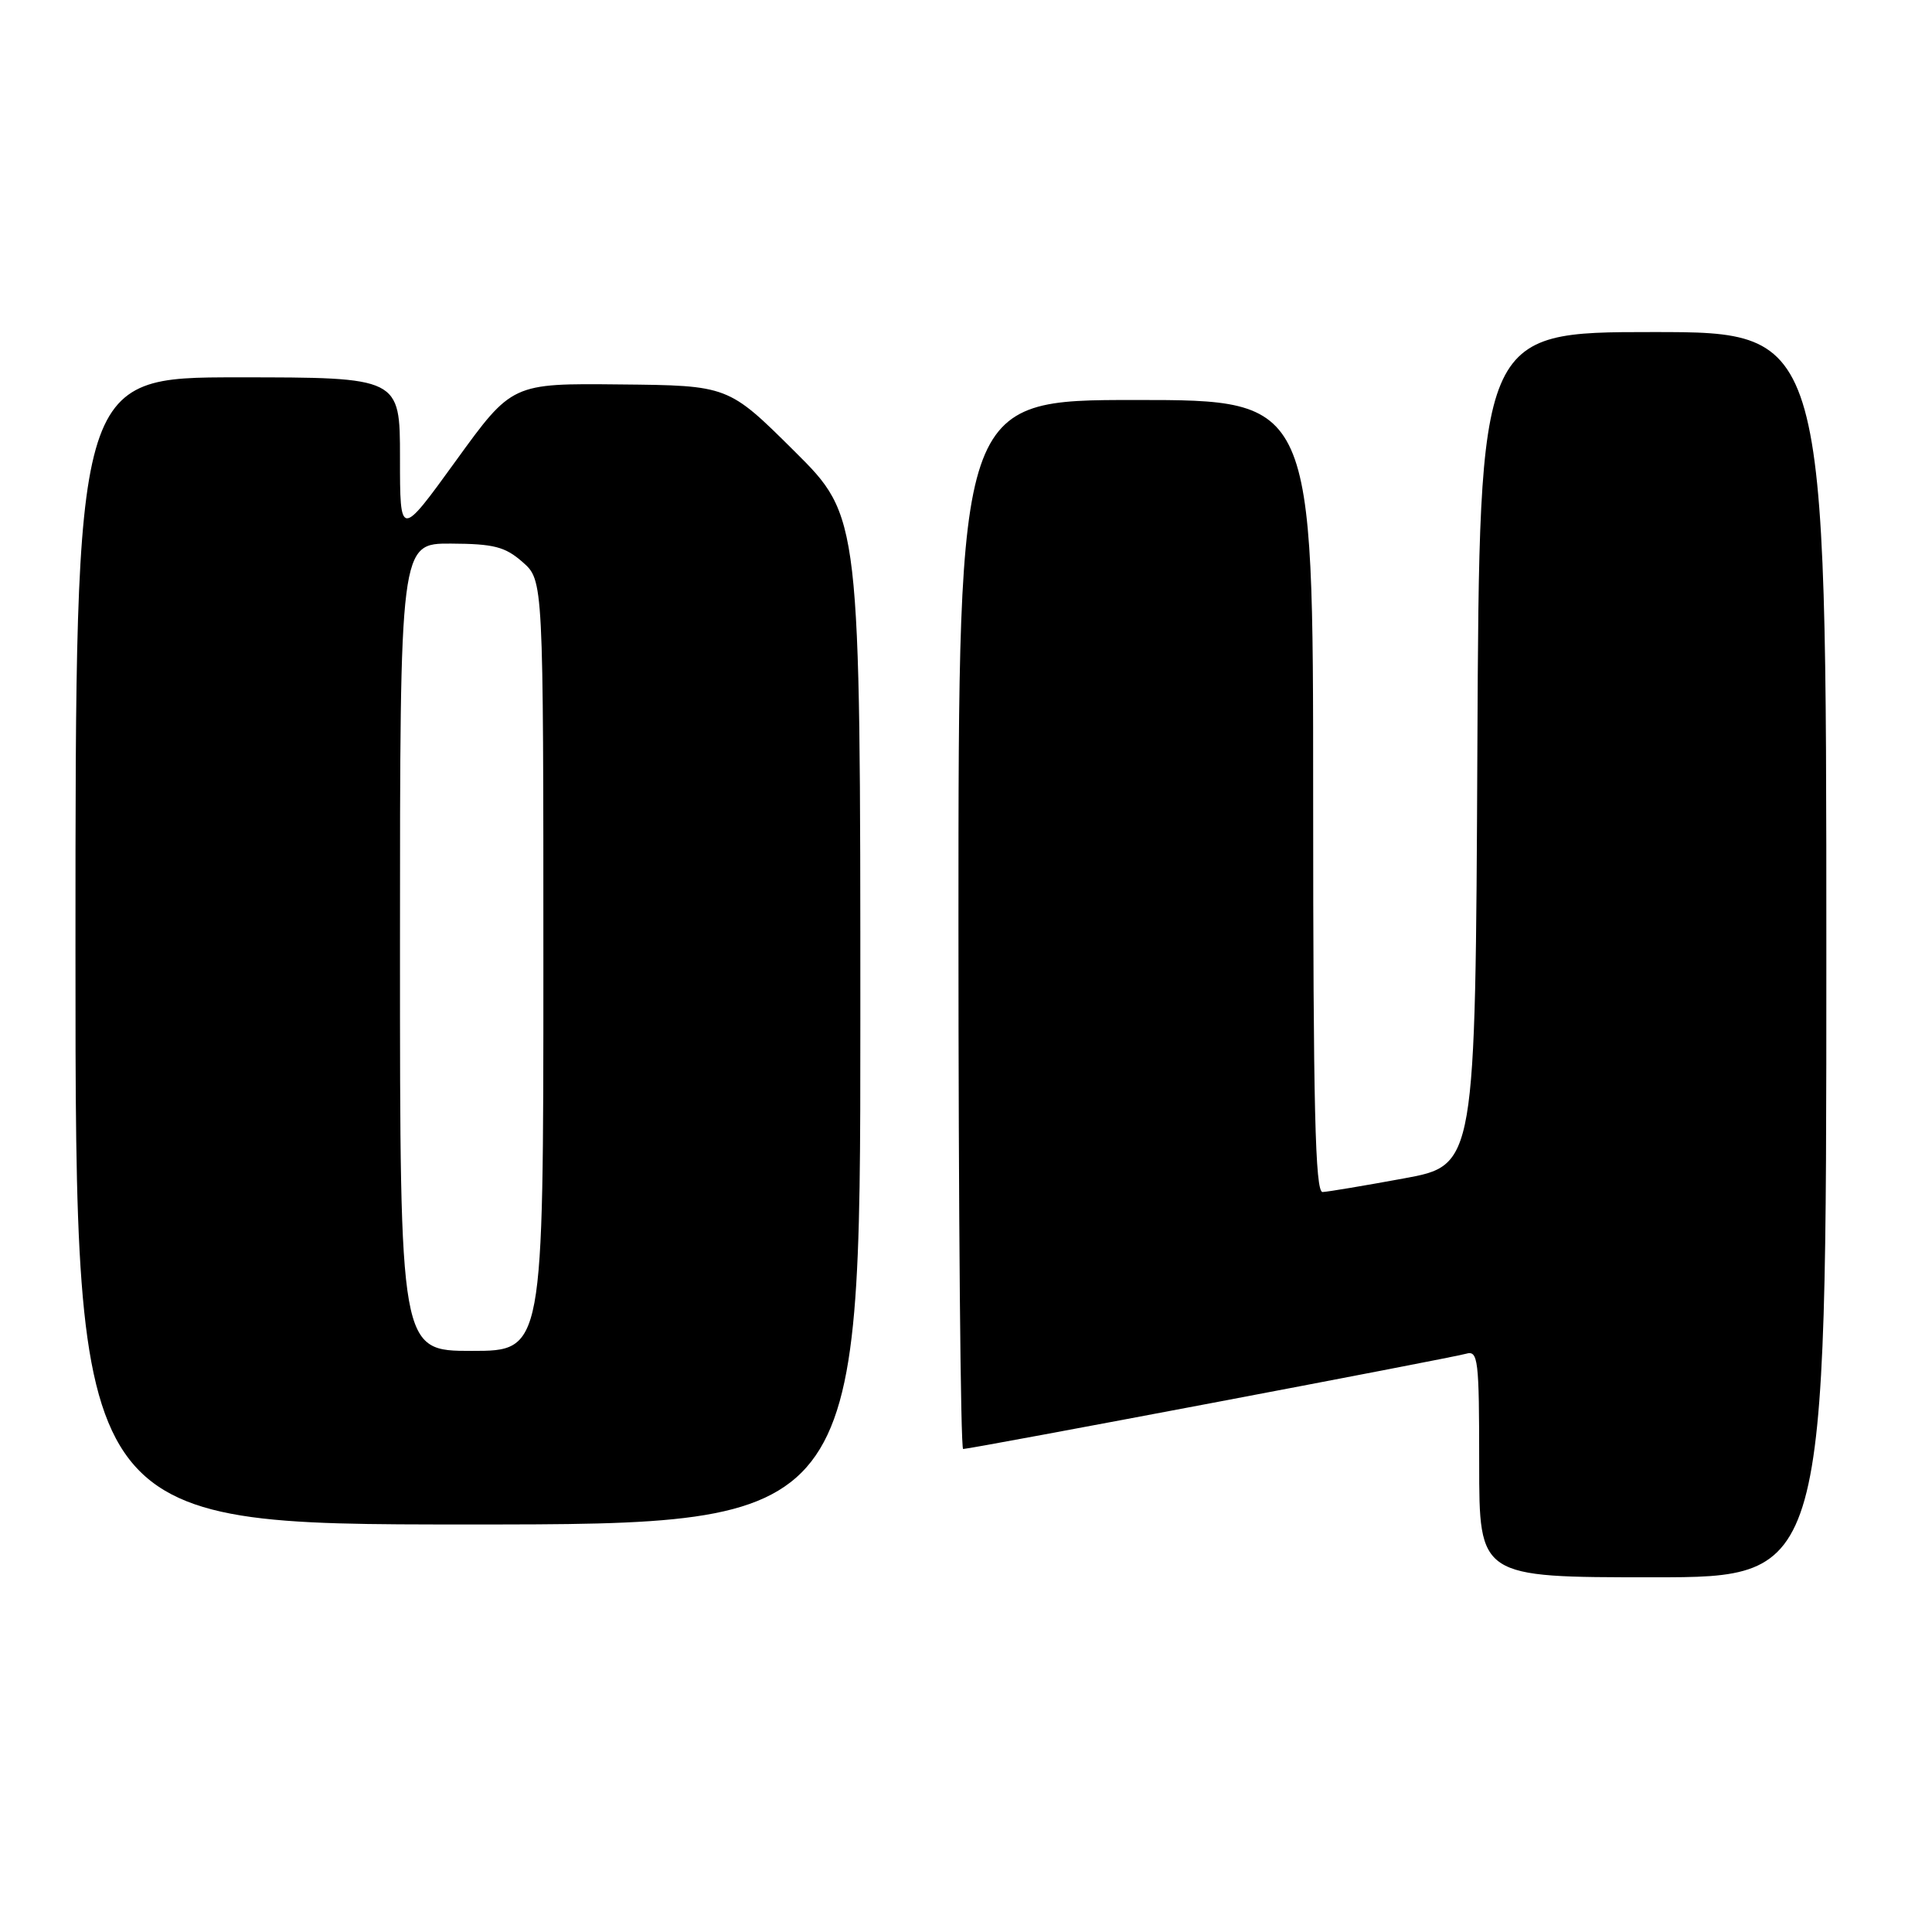 <?xml version="1.0" encoding="UTF-8" standalone="no"?>
<!DOCTYPE svg PUBLIC "-//W3C//DTD SVG 1.1//EN" "http://www.w3.org/Graphics/SVG/1.1/DTD/svg11.dtd" >
<svg xmlns="http://www.w3.org/2000/svg" xmlns:xlink="http://www.w3.org/1999/xlink" version="1.1" viewBox="0 0 256 256">
 <g >
 <path fill="currentColor"
d=" M 242.00 126.50 C 242.00 44.00 242.00 44.00 219.01 44.00 C 196.02 44.00 196.02 44.00 195.76 99.21 C 195.50 154.41 195.50 154.41 186.00 156.15 C 180.78 157.11 175.94 157.92 175.25 157.95 C 174.27 157.99 174.00 146.86 174.00 105.50 C 174.00 53.00 174.00 53.00 150.50 53.00 C 127.00 53.00 127.00 53.00 127.00 122.50 C 127.00 160.73 127.28 192.00 127.62 192.00 C 128.67 192.00 192.38 179.93 194.25 179.38 C 195.86 178.91 196.00 180.05 196.00 193.93 C 196.00 209.00 196.00 209.00 219.00 209.00 C 242.00 209.00 242.00 209.00 242.00 126.50 Z  M 114.00 135.23 C 114.00 68.46 114.00 68.46 105.25 59.77 C 96.50 51.08 96.50 51.08 82.17 50.94 C 67.84 50.79 67.84 50.79 60.42 61.04 C 53.00 71.29 53.00 71.29 53.00 60.65 C 53.00 50.00 53.00 50.00 31.50 50.00 C 10.00 50.00 10.00 50.00 10.00 126.00 C 10.00 202.00 10.00 202.00 62.00 202.00 C 114.00 202.00 114.00 202.00 114.00 135.23 Z  M 53.00 125.50 C 53.00 72.00 53.00 72.00 59.75 72.03 C 65.44 72.06 66.93 72.44 69.25 74.48 C 72.00 76.90 72.00 76.90 72.00 127.95 C 72.00 179.00 72.00 179.00 62.50 179.00 C 53.00 179.00 53.00 179.00 53.00 125.50 Z "/>
</g>
</svg>